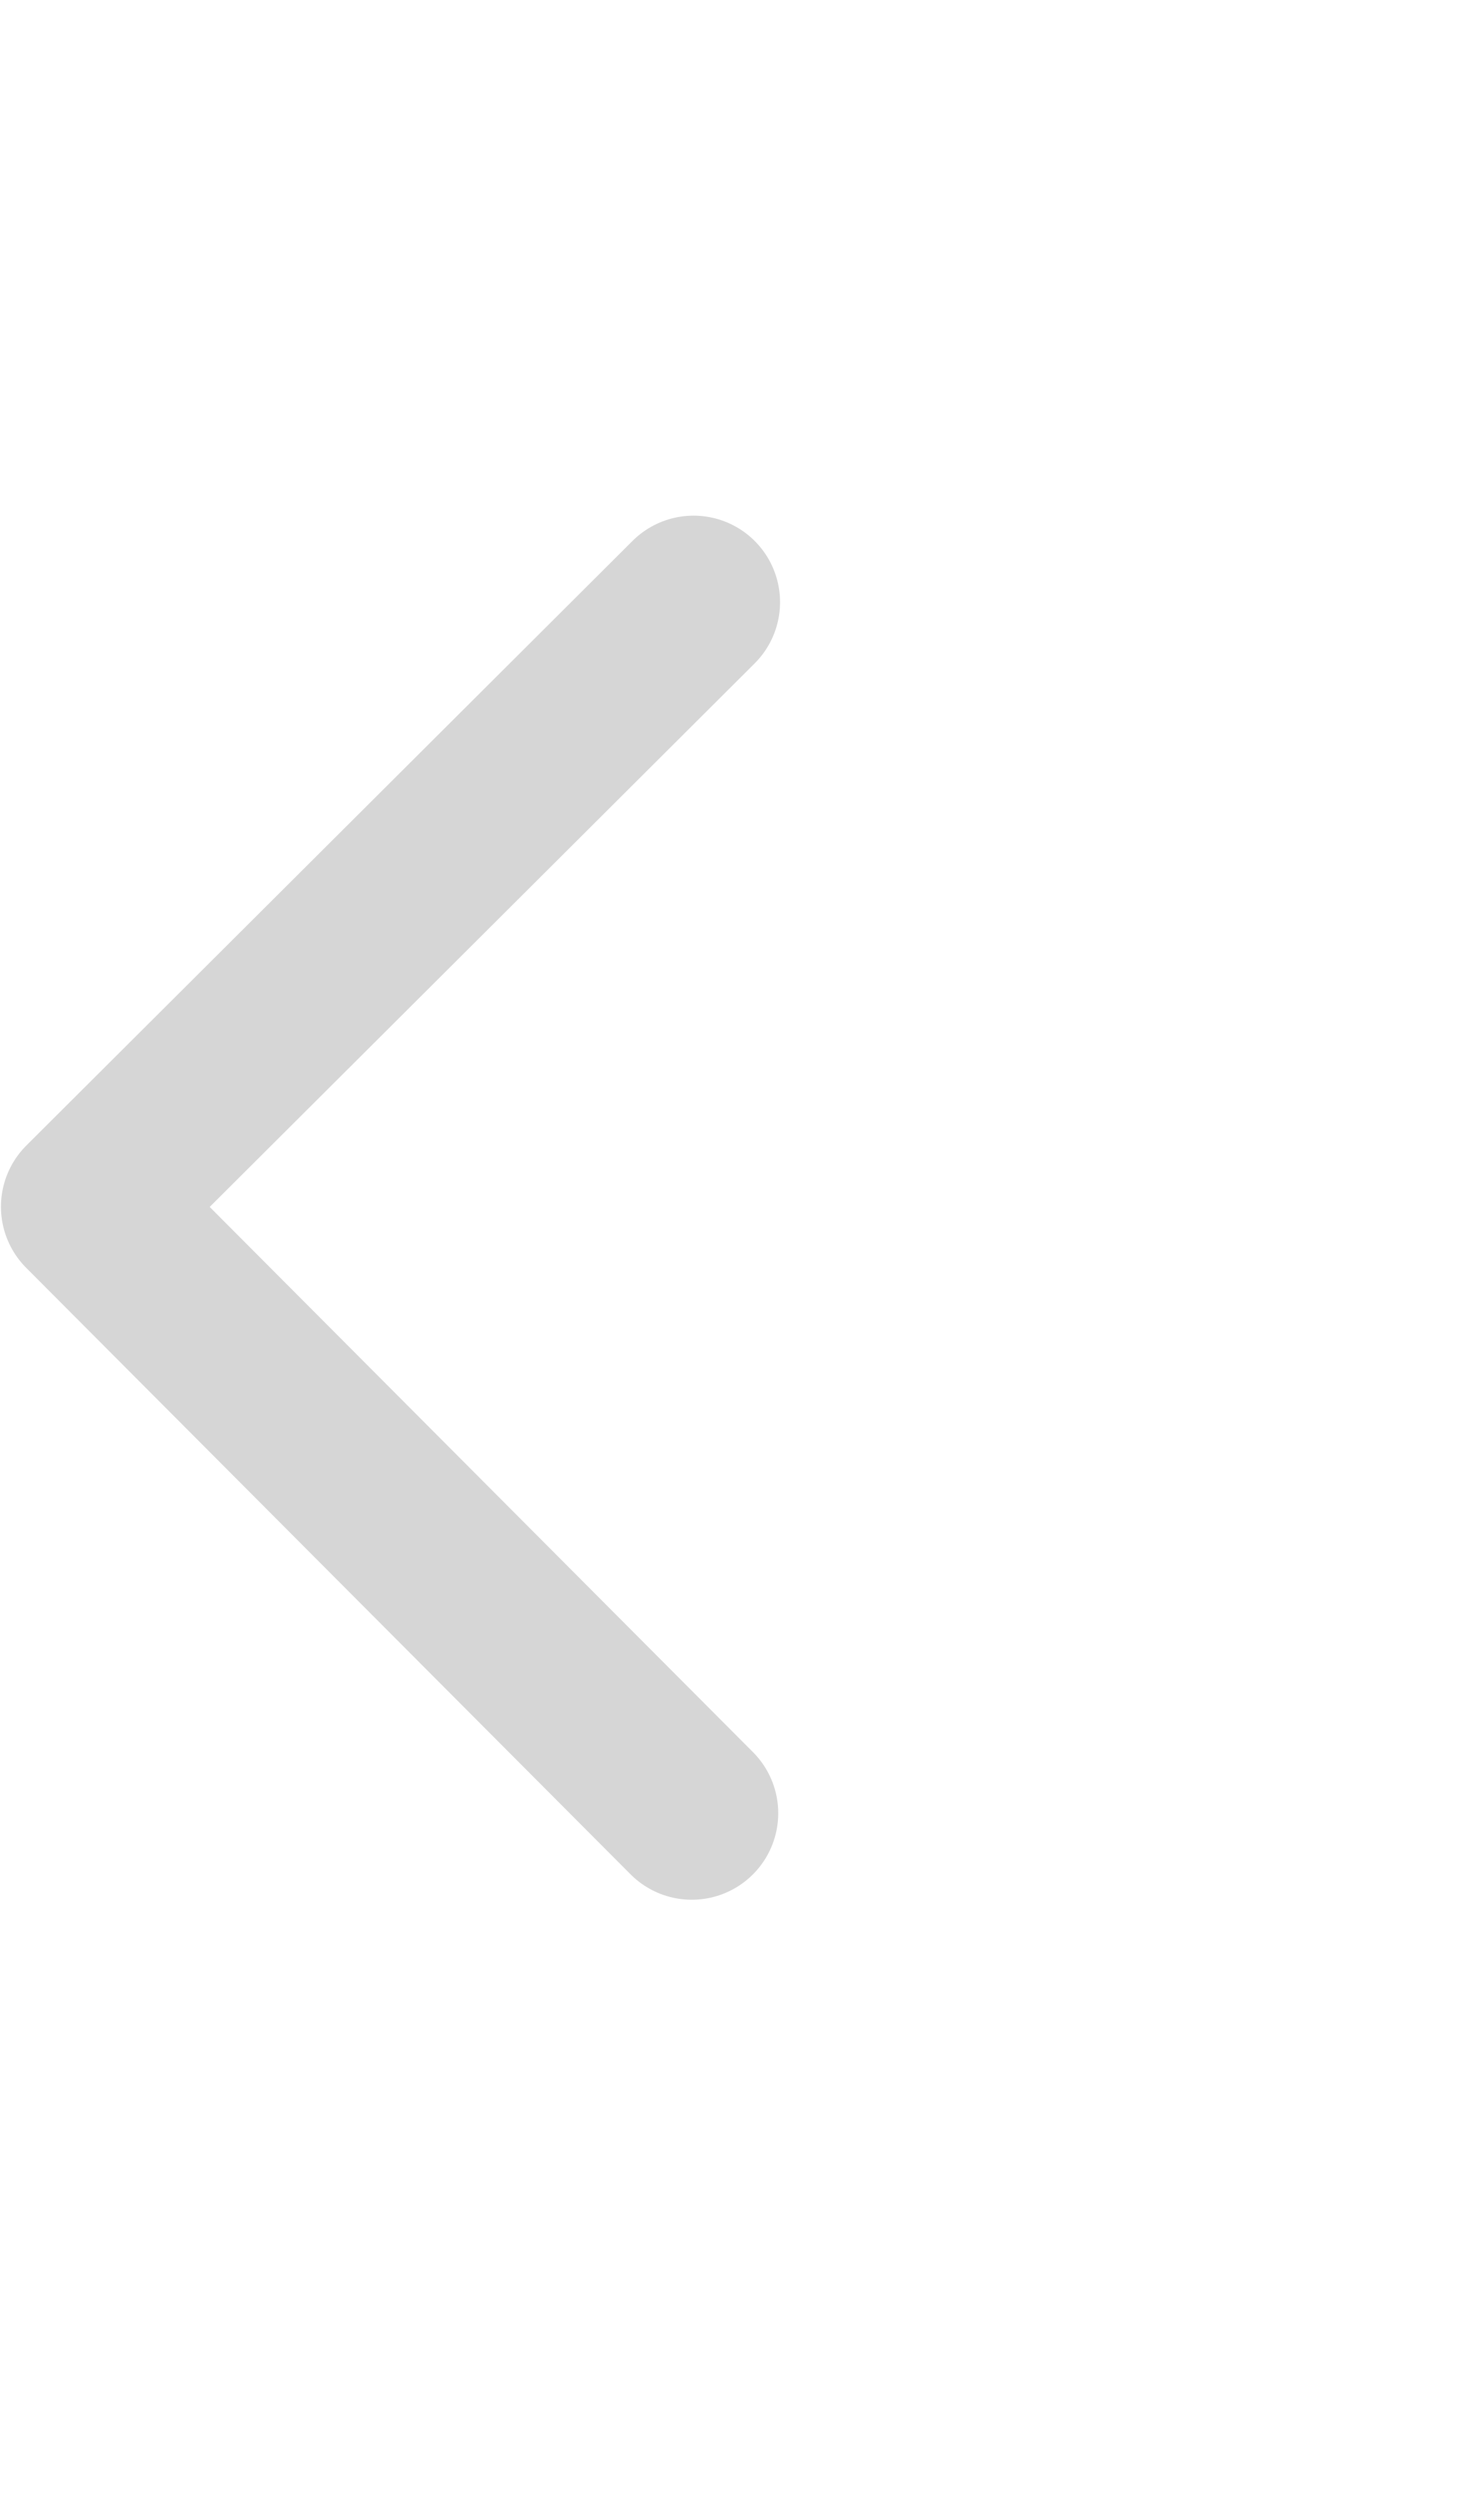<svg width="10" height="17" viewBox="0 0 17 17" fill="none" xmlns="http://www.w3.org/2000/svg">
<path d="M8.021 1.011L1.011 8L8 15.011" stroke="#D6D6D6" stroke-width="2" stroke-linecap="round" stroke-linejoin="round"/>
</svg>
    